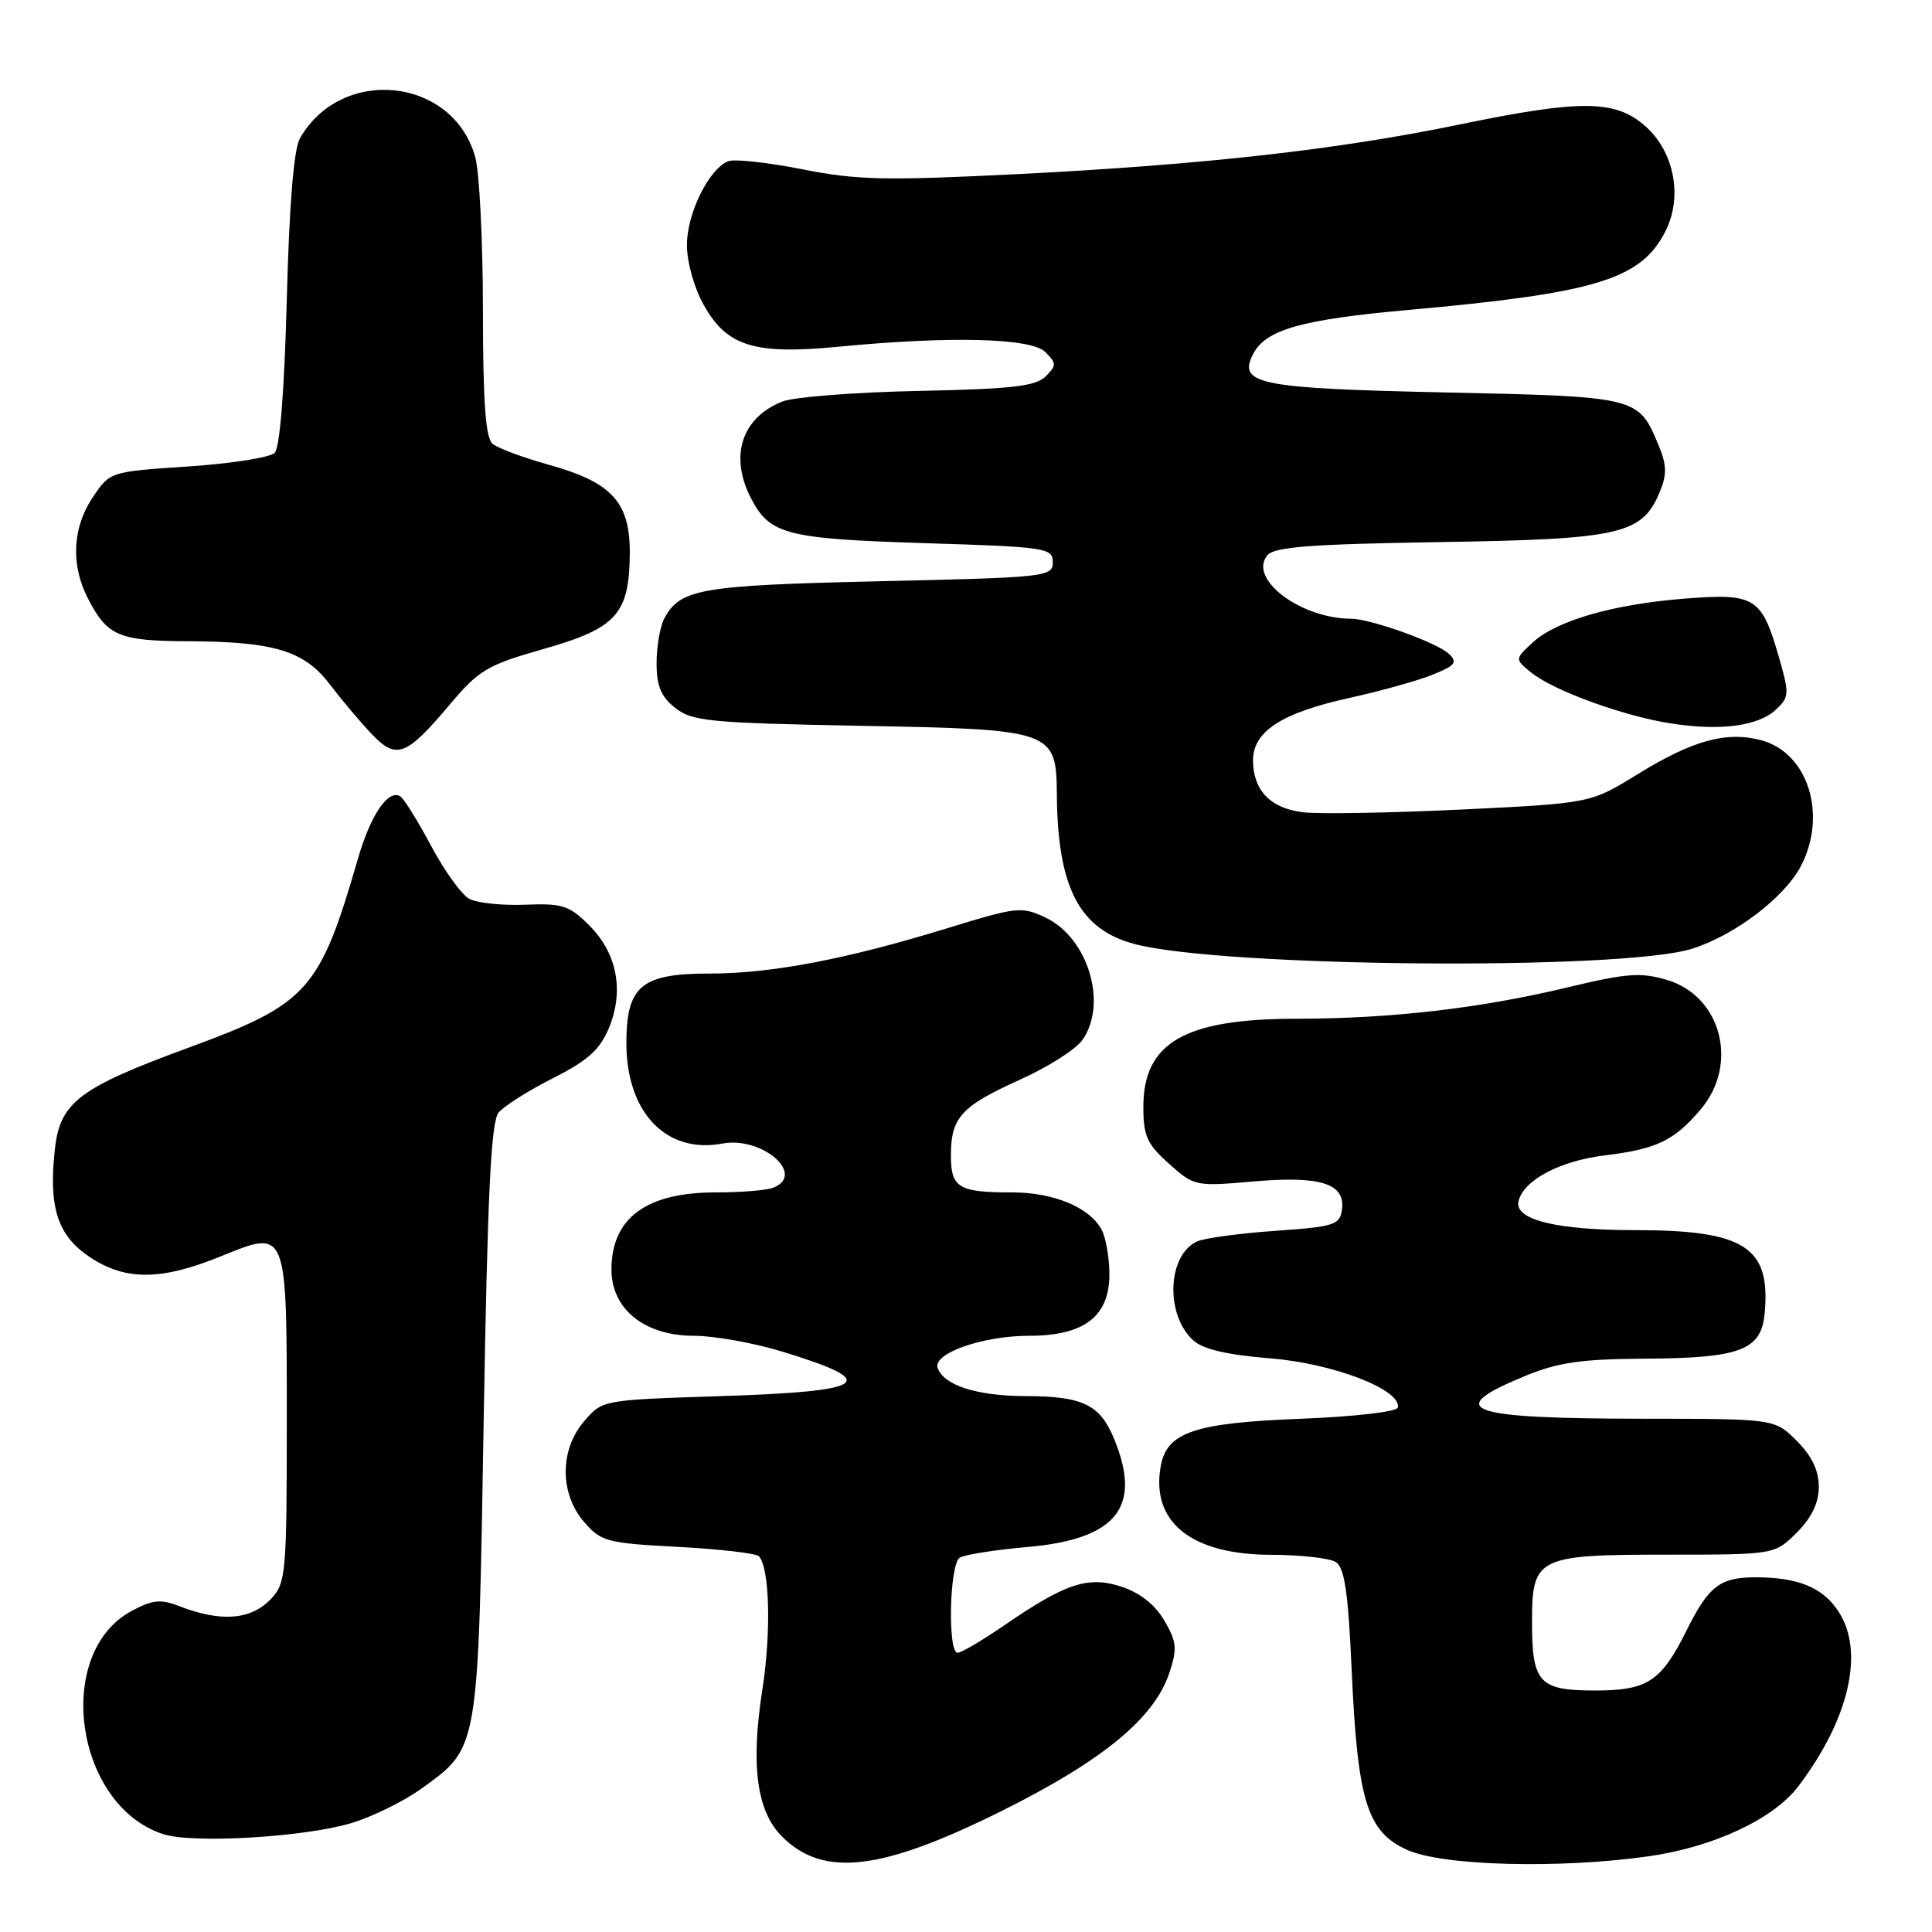 <?xml version="1.0" encoding="UTF-8" standalone="no"?>
<!DOCTYPE svg PUBLIC "-//W3C//DTD SVG 1.1//EN" "http://www.w3.org/Graphics/SVG/1.1/DTD/svg11.dtd" >
<svg xmlns="http://www.w3.org/2000/svg" xmlns:xlink="http://www.w3.org/1999/xlink" version="1.1" viewBox="0 0 256 256">
 <g >
 <path fill="currentColor"
d=" M 132.71 239.97 C 146.13 233.29 152.97 227.66 154.95 221.65 C 156.01 218.45 155.92 217.54 154.28 214.73 C 153.07 212.65 151.07 211.06 148.65 210.26 C 144.19 208.78 141.20 209.77 133.02 215.40 C 130.13 217.38 127.38 219.00 126.89 219.00 C 125.54 219.00 125.81 207.24 127.17 206.40 C 127.81 206.00 131.87 205.36 136.20 204.98 C 148.01 203.94 151.39 199.66 147.58 190.55 C 145.72 186.09 143.42 185.00 135.82 184.99 C 129.42 184.97 125.00 183.54 124.24 181.24 C 123.61 179.32 130.23 177.00 136.33 177.00 C 143.65 177.00 147.00 174.45 147.00 168.86 C 147.00 166.67 146.54 164.00 145.97 162.94 C 144.39 159.99 139.62 158.00 134.13 158.00 C 126.99 158.00 126.00 157.40 126.00 153.08 C 126.00 148.07 127.37 146.57 135.18 143.05 C 138.85 141.40 142.56 139.04 143.43 137.80 C 146.81 132.97 144.18 124.26 138.53 121.58 C 135.38 120.09 134.74 120.16 125.63 122.96 C 112.19 127.10 102.24 129.00 94.04 129.00 C 84.95 129.00 83.00 130.64 83.00 138.25 C 83.01 147.42 88.28 152.92 95.71 151.53 C 101.00 150.53 106.88 155.68 102.42 157.39 C 101.55 157.73 98.14 158.00 94.85 158.00 C 85.65 158.00 81.06 161.37 81.02 168.16 C 80.99 173.45 85.39 177.00 91.97 177.00 C 94.62 177.00 99.87 177.94 103.64 179.09 C 116.90 183.14 115.18 184.36 95.33 185.00 C 79.84 185.50 79.82 185.50 77.41 188.31 C 74.15 192.10 74.14 197.89 77.39 201.66 C 79.63 204.27 80.39 204.47 89.81 204.97 C 95.32 205.26 100.15 205.82 100.54 206.20 C 101.98 207.65 102.21 216.22 101.01 223.94 C 99.45 233.94 100.27 240.00 103.62 243.35 C 109.08 248.81 116.73 247.92 132.71 239.97 Z  M 218.50 245.96 C 227.05 244.74 234.97 241.04 238.26 236.73 C 245.03 227.82 247.10 218.86 243.61 213.53 C 241.52 210.34 238.26 209.00 232.59 209.00 C 227.92 209.00 226.40 210.17 223.50 216.00 C 220.12 222.81 218.31 224.00 211.36 224.00 C 203.92 224.00 203.00 222.99 203.00 214.89 C 203.00 206.36 203.71 206.00 220.73 206.00 C 235.15 206.00 235.15 206.00 238.08 203.08 C 240.07 201.08 241.00 199.15 241.00 197.00 C 241.00 194.85 240.07 192.92 238.08 190.92 C 235.15 188.00 235.15 188.00 217.83 187.99 C 194.21 187.97 191.10 186.85 202.07 182.33 C 206.46 180.52 209.51 180.08 218.00 180.03 C 230.56 179.96 233.36 178.91 233.82 174.09 C 234.67 165.24 231.20 163.00 216.68 163.00 C 206.31 163.00 200.73 161.64 201.20 159.24 C 201.75 156.45 206.62 153.83 212.61 153.10 C 219.53 152.26 221.86 151.14 225.39 146.95 C 230.42 140.97 228.07 132.00 220.92 129.86 C 217.42 128.81 215.59 128.94 207.68 130.84 C 196.14 133.61 184.28 134.98 171.72 134.99 C 156.95 135.00 151.50 138.16 151.50 146.69 C 151.50 150.52 151.99 151.60 154.90 154.20 C 158.24 157.19 158.40 157.22 166.09 156.55 C 175.02 155.77 178.31 156.83 177.81 160.32 C 177.53 162.31 176.76 162.55 169.00 163.09 C 164.32 163.42 159.68 164.04 158.67 164.48 C 154.69 166.21 154.35 174.20 158.12 177.61 C 159.43 178.79 162.61 179.53 168.32 179.99 C 176.64 180.65 185.71 184.14 185.22 186.50 C 185.11 187.07 179.53 187.71 172.21 188.00 C 158.33 188.54 154.65 189.78 153.82 194.19 C 152.43 201.64 157.79 205.99 168.40 206.02 C 172.30 206.02 176.18 206.46 177.00 206.98 C 178.16 207.71 178.64 210.97 179.10 221.21 C 179.88 238.66 181.13 242.70 186.45 245.12 C 191.13 247.24 206.66 247.65 218.50 245.96 Z  M 46.59 241.56 C 49.38 240.71 53.53 238.67 55.80 237.03 C 63.50 231.46 63.35 232.33 64.09 188.25 C 64.60 158.13 65.06 148.63 66.07 147.42 C 66.79 146.55 70.03 144.50 73.26 142.87 C 77.86 140.55 79.48 139.10 80.67 136.25 C 82.73 131.32 81.78 126.32 78.09 122.63 C 75.43 119.97 74.53 119.68 69.59 119.88 C 66.54 120.00 63.22 119.65 62.20 119.11 C 61.17 118.56 58.89 115.40 57.13 112.09 C 55.36 108.78 53.52 105.82 53.04 105.52 C 51.44 104.54 49.11 107.97 47.43 113.78 C 42.36 131.28 40.81 133.01 24.99 138.82 C 10.50 144.14 7.97 146.04 7.28 152.22 C 6.41 159.90 7.60 163.65 11.78 166.49 C 16.53 169.72 21.28 169.72 29.26 166.47 C 38.11 162.88 38.00 162.61 38.00 188.50 C 38.00 208.38 37.88 209.75 35.96 211.81 C 33.30 214.67 29.27 214.99 23.64 212.78 C 21.30 211.87 20.17 211.99 17.44 213.46 C 7.05 219.06 9.92 239.25 21.64 243.04 C 25.58 244.31 40.41 243.43 46.59 241.56 Z  M 224.22 125.71 C 229.92 123.90 236.48 118.90 238.65 114.72 C 242.14 107.96 239.59 99.81 233.45 98.11 C 228.83 96.84 224.31 98.07 216.99 102.59 C 210.75 106.44 210.75 106.44 193.62 107.27 C 184.21 107.72 174.78 107.88 172.67 107.63 C 168.36 107.11 166.08 104.77 166.03 100.82 C 165.99 96.95 169.77 94.47 178.76 92.49 C 183.02 91.55 188.05 90.14 189.94 89.36 C 192.88 88.15 193.17 87.75 191.94 86.60 C 190.38 85.14 181.62 82.00 179.07 81.99 C 172.32 81.97 165.35 76.70 167.93 73.58 C 168.86 72.46 173.66 72.10 190.80 71.83 C 214.78 71.45 217.59 70.81 219.93 65.18 C 220.90 62.83 220.86 61.60 219.72 58.88 C 217.09 52.58 216.96 52.55 191.50 52.00 C 166.62 51.46 163.91 50.91 166.10 46.81 C 167.78 43.67 172.56 42.33 186.50 41.08 C 211.40 38.85 217.38 37.04 220.63 30.74 C 223.00 26.17 221.89 20.18 218.05 16.75 C 214.08 13.21 209.55 13.16 193.48 16.48 C 177.30 19.83 159.56 21.82 135.06 23.06 C 117.28 23.95 113.54 23.87 106.31 22.43 C 101.74 21.53 97.33 21.04 96.51 21.36 C 93.94 22.35 91.01 28.29 91.02 32.50 C 91.03 34.79 92.00 38.21 93.30 40.50 C 96.35 45.89 99.97 47.01 111.00 45.95 C 125.92 44.51 136.64 44.78 138.50 46.64 C 140.01 48.15 140.01 48.42 138.54 49.89 C 137.24 51.18 134.05 51.55 121.72 51.80 C 113.35 51.97 105.24 52.60 103.71 53.19 C 98.29 55.30 96.61 60.42 99.51 66.02 C 102.00 70.83 104.17 71.39 122.50 71.97 C 138.66 72.47 139.50 72.60 139.50 74.50 C 139.50 76.43 138.66 76.52 116.50 77.02 C 92.77 77.56 90.13 78.02 88.02 81.96 C 87.46 83.01 87.00 85.67 87.00 87.86 C 87.00 90.92 87.58 92.31 89.48 93.81 C 91.73 95.57 94.02 95.80 113.92 96.17 C 139.67 96.65 139.97 96.75 140.04 105.40 C 140.15 117.60 143.02 123.12 150.27 125.07 C 161.79 128.18 214.99 128.63 224.22 125.71 Z  M 59.69 93.25 C 63.46 88.78 64.61 88.10 72.01 86.00 C 81.67 83.25 83.37 81.38 83.45 73.45 C 83.52 66.57 81.12 63.92 72.74 61.59 C 69.33 60.64 65.97 59.39 65.27 58.81 C 64.34 58.03 64.00 53.35 63.99 41.13 C 63.99 31.98 63.53 22.84 62.97 20.81 C 60.03 10.24 45.28 8.66 39.74 18.33 C 38.93 19.76 38.33 27.08 38.00 39.70 C 37.68 51.80 37.09 59.32 36.39 60.01 C 35.78 60.62 30.62 61.43 24.93 61.81 C 14.57 62.50 14.57 62.50 12.29 65.90 C 9.59 69.91 9.35 74.85 11.65 79.30 C 14.23 84.30 15.74 84.93 25.00 84.97 C 36.37 85.02 40.35 86.24 43.74 90.73 C 45.26 92.73 47.73 95.66 49.22 97.23 C 52.54 100.72 53.79 100.25 59.69 93.25 Z  M 235.36 93.99 C 237.11 92.33 237.13 91.95 235.62 86.75 C 233.40 79.14 232.49 78.59 223.22 79.32 C 213.71 80.07 206.19 82.25 203.07 85.15 C 200.71 87.35 200.71 87.35 202.90 89.12 C 205.85 91.51 215.04 94.86 221.35 95.85 C 227.96 96.89 233.01 96.22 235.36 93.99 Z "/>
</g>
</svg>